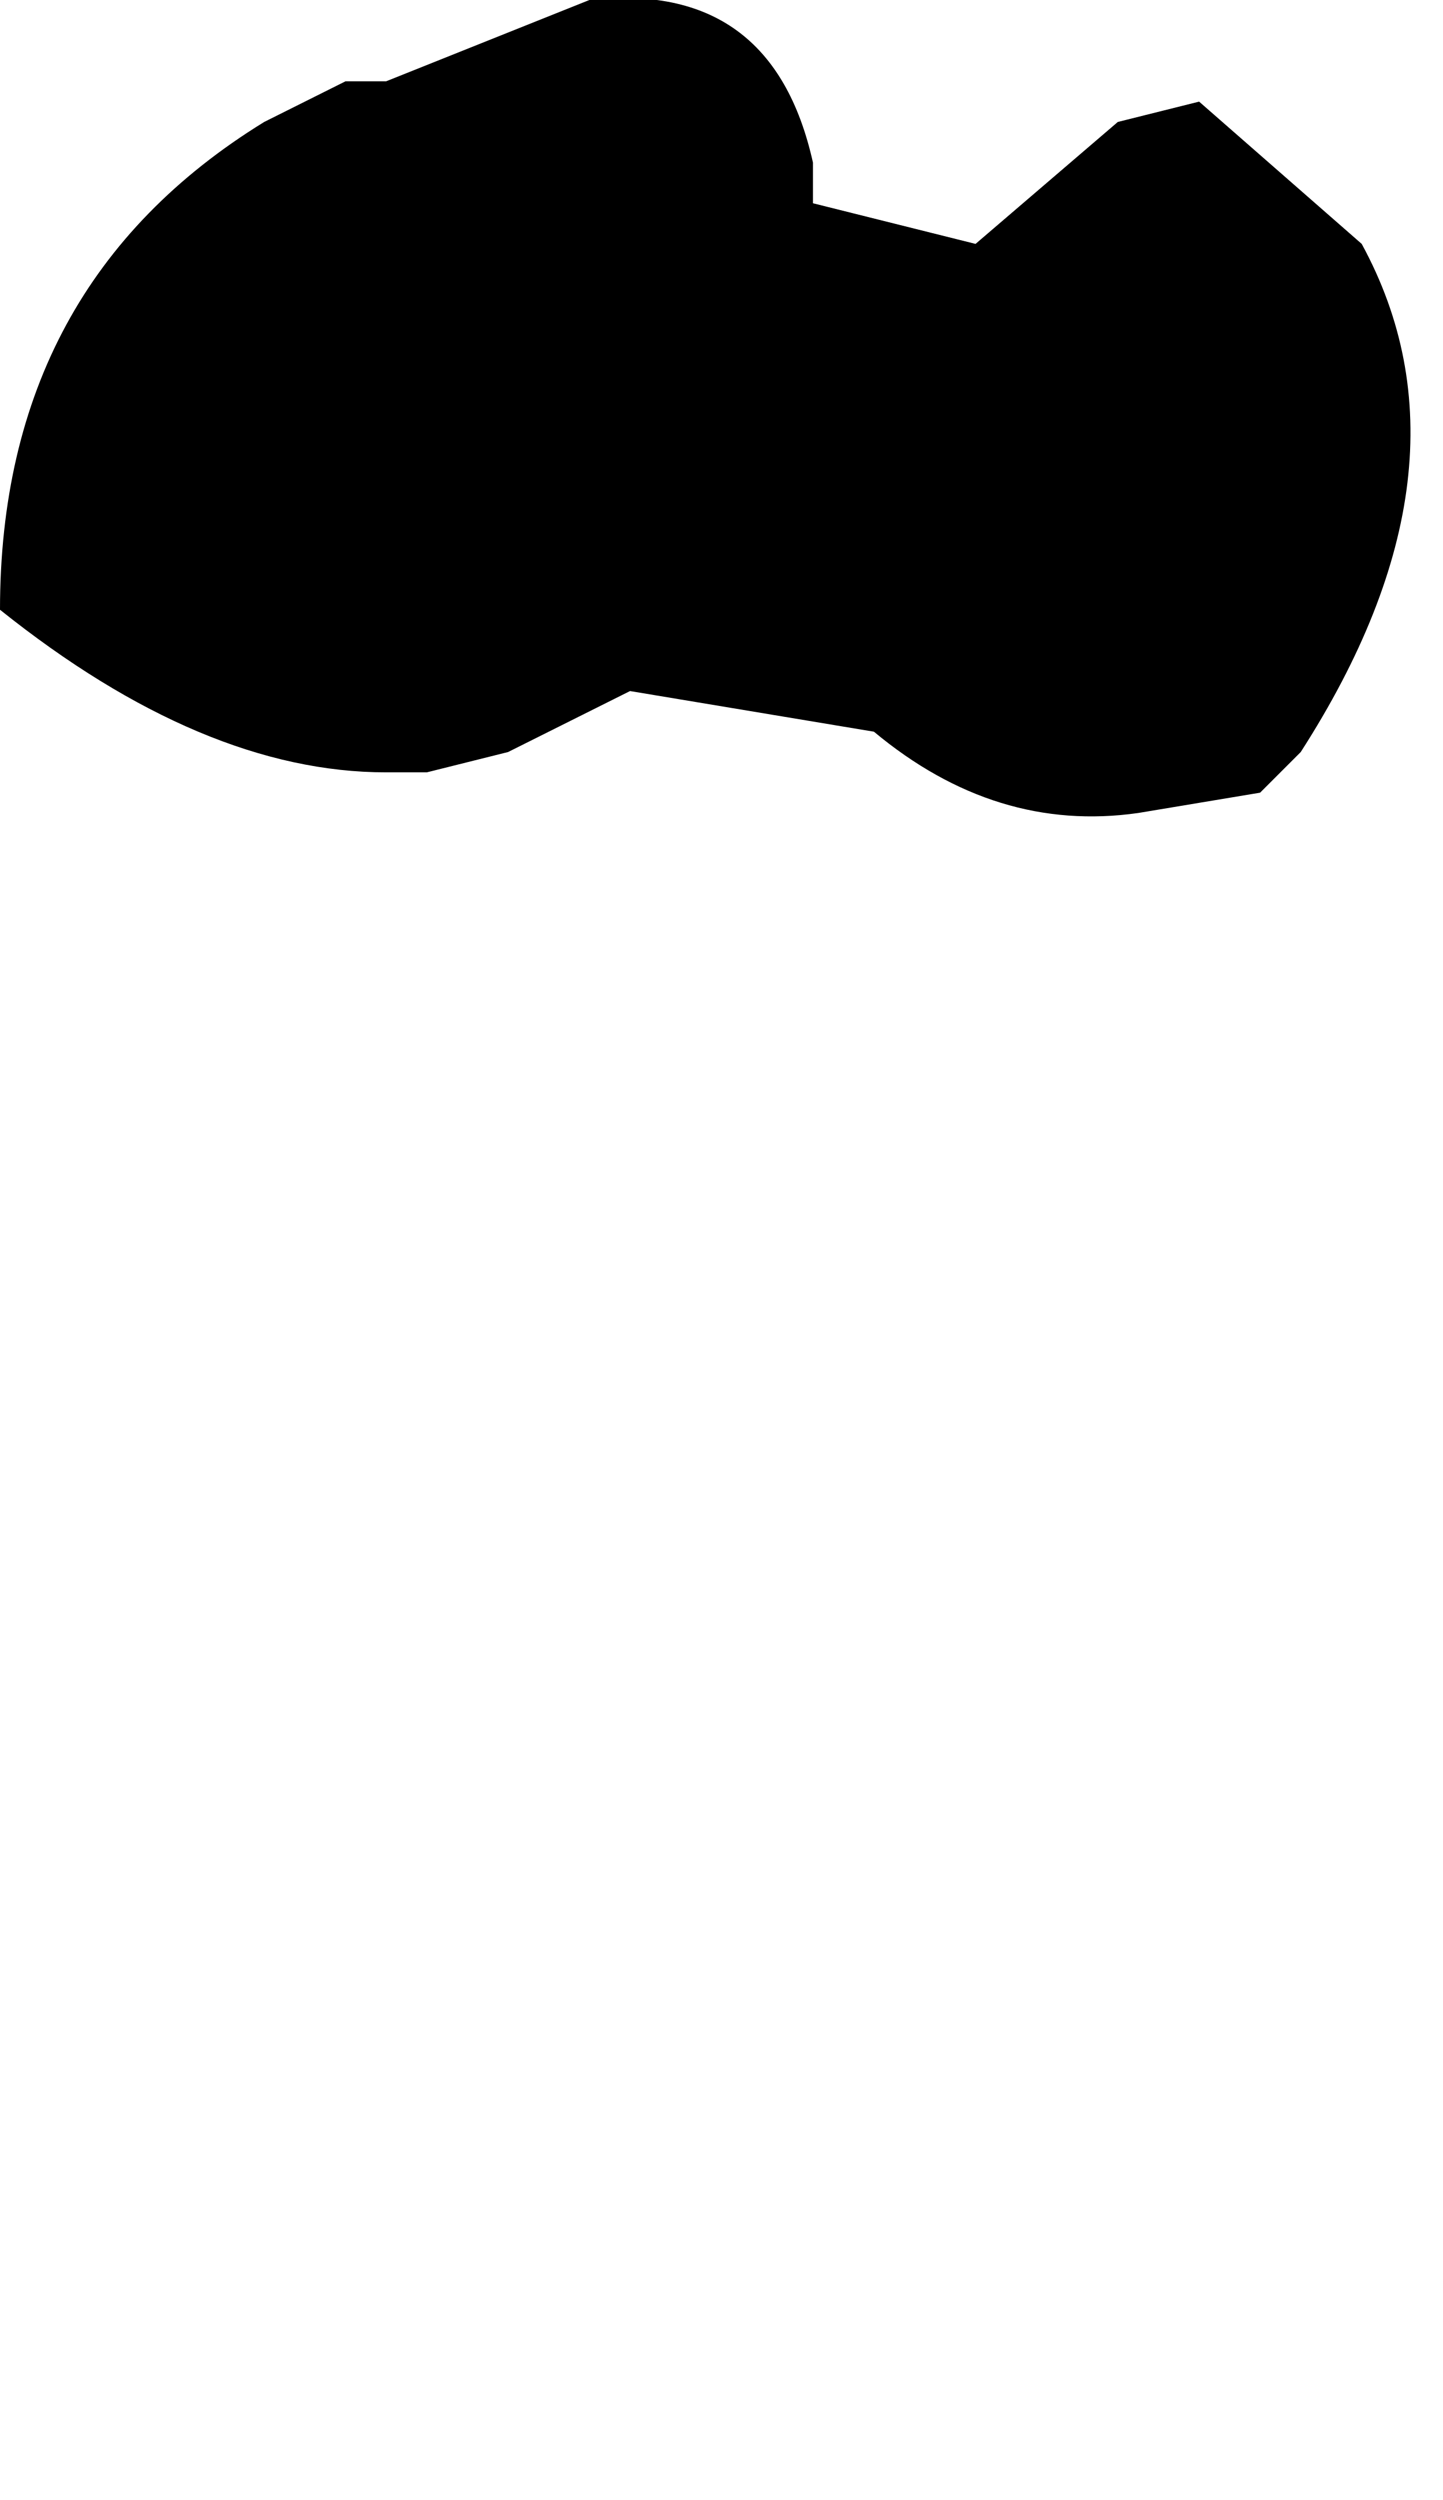 <?xml version="1.0" encoding="UTF-8" standalone="no"?>
<svg xmlns:xlink="http://www.w3.org/1999/xlink" height="6.15px" width="3.55px" xmlns="http://www.w3.org/2000/svg">
  <g transform="matrix(1.0, 0.0, 0.0, 1.0, 0.55, -7.05)">
    <path d="M-0.55 8.55 Q-0.05 8.95 0.4 8.95 L0.5 8.95 0.7 8.9 1.0 8.75 1.6 8.85 1.6 8.85 Q1.9 9.1 2.25 9.05 L2.55 9.0 2.65 8.9 Q3.1 8.2 2.8 7.65 L2.4 7.3 2.2 7.35 1.85 7.65 1.85 7.65 1.65 7.6 1.45 7.55 1.45 7.45 Q1.35 7.0 0.9 7.05 L0.4 7.25 0.3 7.25 0.1 7.35 Q-0.55 7.75 -0.55 8.55" fill="#000000" fill-rule="evenodd" stroke="none">
      <animate attributeName="fill" dur="2s" repeatCount="indefinite" values="#000000;#000001"/>
      <animate attributeName="fill-opacity" dur="2s" repeatCount="indefinite" values="1.0;1.0"/>
      <animate attributeName="d" dur="2s" repeatCount="indefinite" values="M-0.55 8.55 Q-0.05 8.95 0.4 8.95 L0.5 8.95 0.7 8.9 1.0 8.75 1.6 8.85 1.6 8.85 Q1.9 9.1 2.25 9.05 L2.55 9.0 2.65 8.9 Q3.1 8.2 2.8 7.65 L2.4 7.3 2.2 7.35 1.85 7.65 1.85 7.65 1.65 7.6 1.45 7.55 1.45 7.45 Q1.35 7.0 0.9 7.05 L0.4 7.25 0.3 7.25 0.1 7.35 Q-0.55 7.75 -0.55 8.55;M0.2 12.95 Q0.6 13.4 1.0 13.05 L1.05 12.95 1.1 12.85 1.4 12.85 1.95 12.65 2.05 12.7 Q2.35 12.6 2.65 12.5 L2.9 12.15 2.95 12.05 Q3.15 11.45 2.5 11.05 L2.1 11.25 1.85 11.35 1.45 11.55 1.35 11.55 1.35 11.55 1.35 11.55 1.25 11.4 Q1.0 11.05 0.65 11.15 L0.25 11.45 0.25 11.55 0.25 11.75 Q0.2 12.35 0.2 12.95"/>
    </path>
    <path d="M-0.55 8.55 Q-0.55 7.75 0.1 7.35 L0.3 7.25 0.4 7.25 0.9 7.05 Q1.35 7.0 1.45 7.45 L1.45 7.55 1.65 7.6 1.85 7.65 1.85 7.65 2.2 7.35 2.4 7.3 2.8 7.65 Q3.1 8.2 2.65 8.9 L2.55 9.0 2.25 9.05 Q1.9 9.1 1.6 8.85 L1.6 8.85 1.0 8.75 0.7 8.9 0.5 8.95 0.4 8.95 Q-0.05 8.95 -0.55 8.55" fill="none" stroke="#000000" stroke-linecap="round" stroke-linejoin="round" stroke-opacity="0.0" stroke-width="1.0">
      <animate attributeName="stroke" dur="2s" repeatCount="indefinite" values="#000000;#000001"/>
      <animate attributeName="stroke-width" dur="2s" repeatCount="indefinite" values="0.0;0.0"/>
      <animate attributeName="fill-opacity" dur="2s" repeatCount="indefinite" values="0.0;0.0"/>
      <animate attributeName="d" dur="2s" repeatCount="indefinite" values="M-0.55 8.55 Q-0.55 7.75 0.1 7.35 L0.3 7.25 0.4 7.25 0.9 7.05 Q1.35 7.0 1.45 7.45 L1.45 7.55 1.65 7.6 1.85 7.65 1.85 7.65 2.2 7.35 2.4 7.3 2.8 7.65 Q3.1 8.2 2.65 8.9 L2.55 9.0 2.25 9.05 Q1.9 9.1 1.6 8.85 L1.6 8.85 1.0 8.75 0.7 8.9 0.5 8.95 0.4 8.95 Q-0.05 8.95 -0.55 8.55;M0.2 12.95 Q0.2 12.35 0.25 11.75 L0.25 11.55 0.25 11.45 0.65 11.15 Q1.0 11.05 1.25 11.4 L1.35 11.55 1.35 11.55 1.35 11.55 1.45 11.55 1.85 11.35 2.1 11.25 2.5 11.05 Q3.15 11.45 2.95 12.05 L2.9 12.15 2.65 12.5 Q2.35 12.6 2.05 12.7 L1.95 12.65 1.4 12.85 1.1 12.85 1.05 12.95 1.0 13.05 Q0.6 13.4 0.2 12.95"/>
    </path>
  </g>
</svg>
